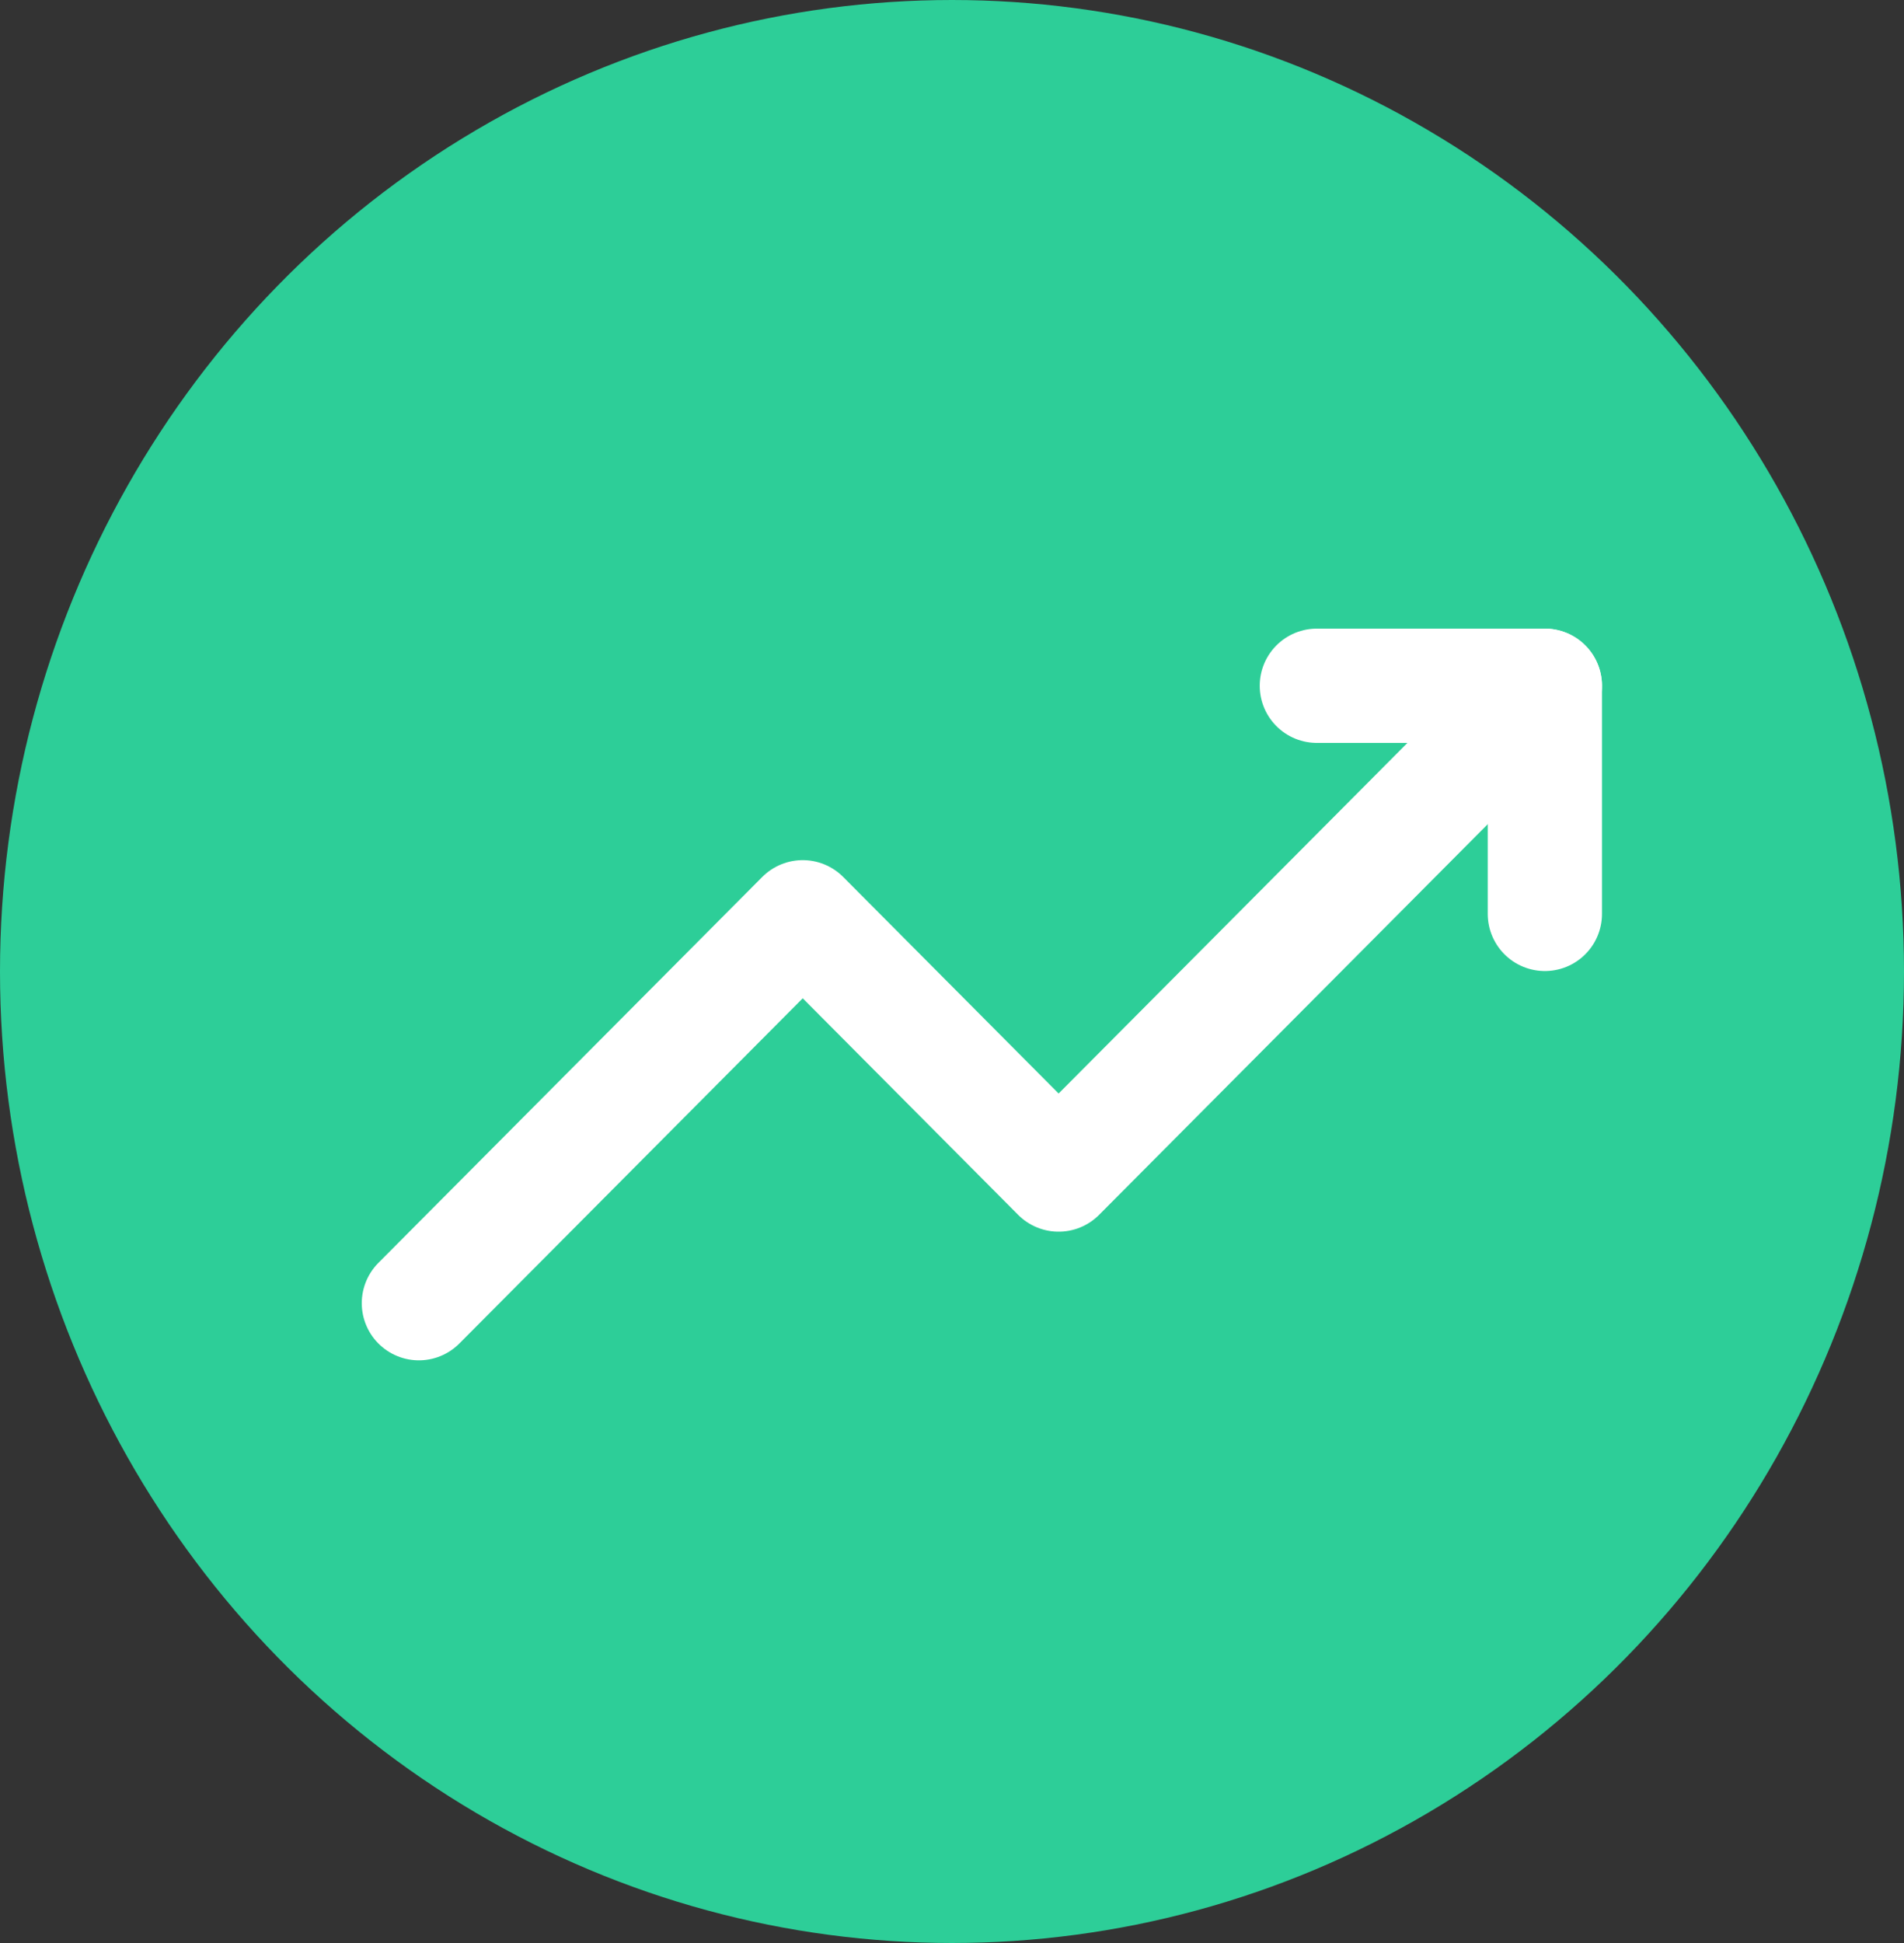 <svg xmlns="http://www.w3.org/2000/svg" width="50" height="51" viewBox="0 0 50 51"><rect x="0" y="0" width="50" height="51" fill="#333333" stroke="none"/><defs><style>.a{fill:#2dce98;}.b{fill:none;stroke:#fff;stroke-linecap:round;stroke-linejoin:round;stroke-width:3px;}</style></defs><g transform="translate(0.23 0.443)"><ellipse class="a" cx="25" cy="25.5" rx="25" ry="25.5" transform="translate(-0.23 -0.443)"/><g transform="translate(10.77 17.557)"><path class="b" d="M30.569,6,17.8,18.829l-6.72-6.752L1,22.206" transform="translate(-1 -6)"/><path class="b" d="M17,6h5.988v5.988" transform="translate(6.581 -6)"/></g></g></svg>